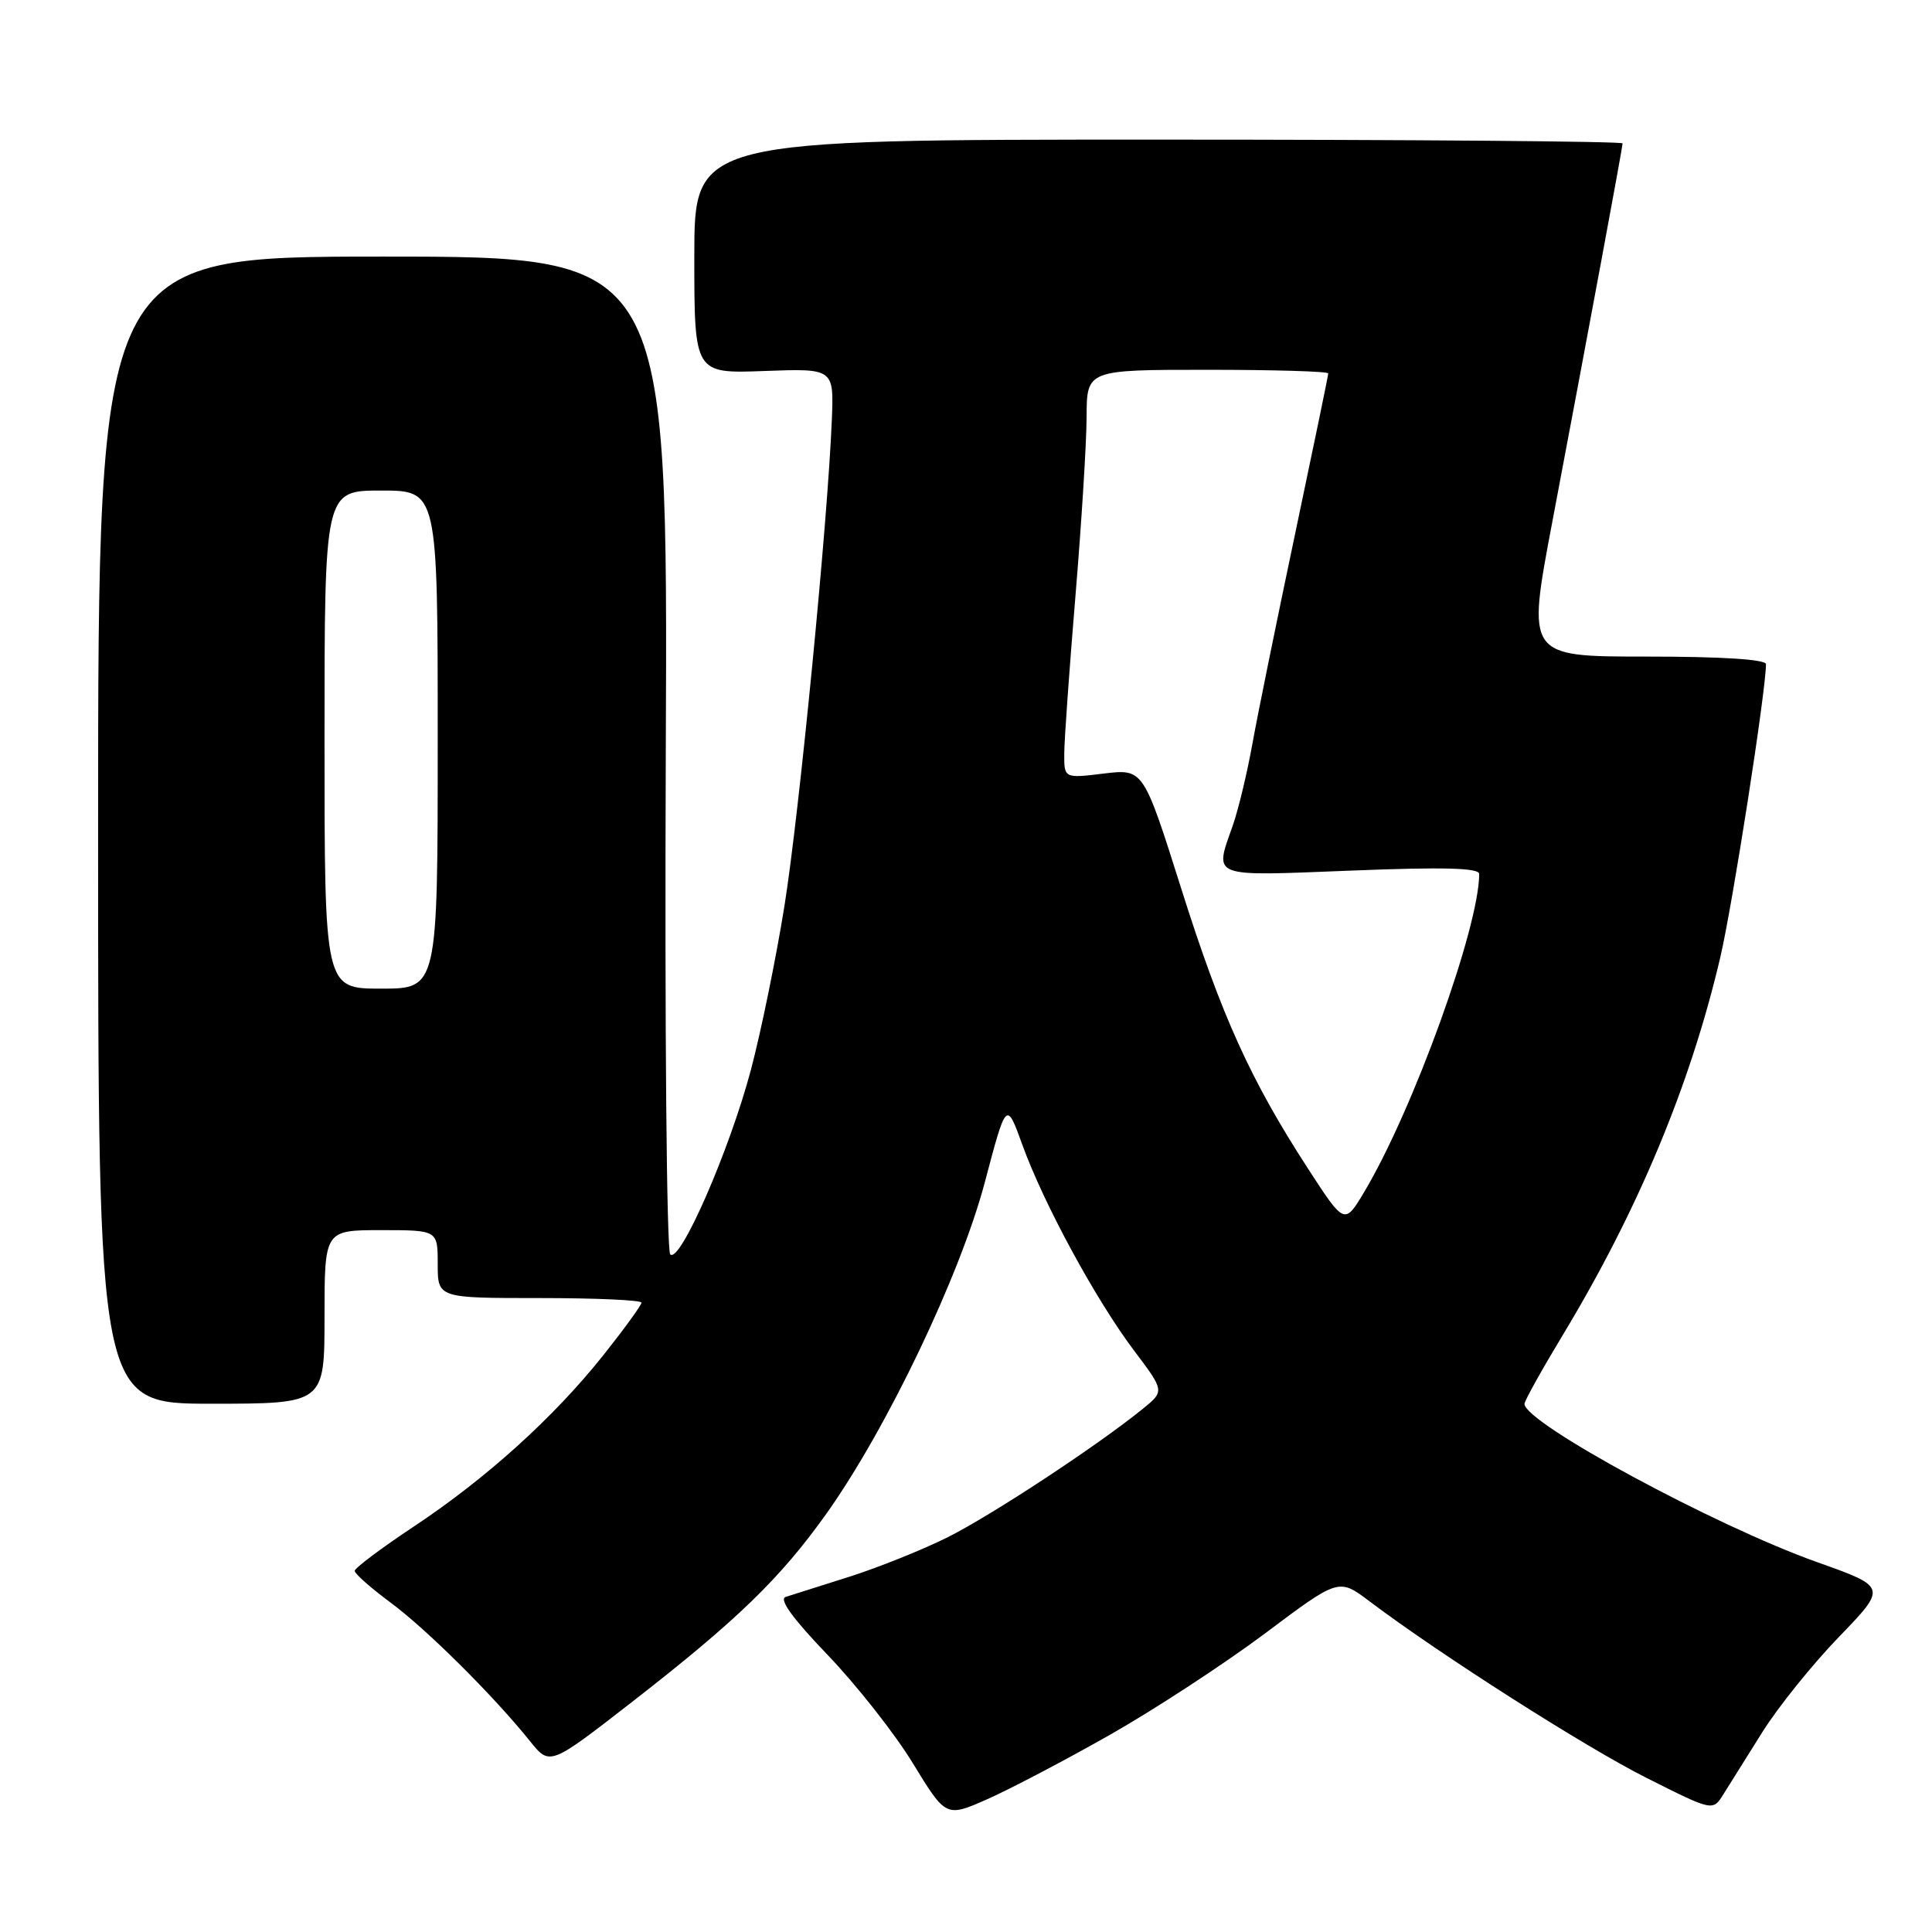 <?xml version="1.0" encoding="UTF-8" standalone="no"?>
<!DOCTYPE svg PUBLIC "-//W3C//DTD SVG 1.1//EN" "http://www.w3.org/Graphics/SVG/1.1/DTD/svg11.dtd" >
<svg xmlns="http://www.w3.org/2000/svg" xmlns:xlink="http://www.w3.org/1999/xlink" version="1.1" viewBox="0 0 256 256">
 <g >
 <path fill="currentColor"
d=" M 147.11 229.85 C 153.02 226.49 162.26 220.45 167.63 216.43 C 177.39 209.11 177.39 209.11 181.45 212.17 C 190.85 219.26 210.12 231.54 218.23 235.61 C 226.96 240.00 226.96 240.00 228.36 237.75 C 229.13 236.51 231.46 232.80 233.53 229.50 C 235.60 226.20 240.16 220.53 243.67 216.90 C 250.05 210.29 250.05 210.29 240.77 206.99 C 227.20 202.16 202.00 188.53 202.00 186.02 C 202.00 185.63 204.28 181.53 207.07 176.91 C 217.07 160.34 223.98 143.78 227.95 126.84 C 229.57 119.93 234.00 91.51 234.00 88.01 C 234.00 87.37 228.13 87.00 218.15 87.00 C 202.31 87.00 202.31 87.00 205.67 69.25 C 210.67 42.82 214.99 19.57 215.00 19.00 C 215.00 18.73 187.32 18.50 153.50 18.50 C 92.00 18.50 92.00 18.50 92.00 34.00 C 92.00 49.50 92.00 49.50 101.25 49.16 C 110.50 48.82 110.50 48.82 110.22 55.66 C 109.68 69.09 105.91 107.72 103.95 120.00 C 102.85 126.88 100.85 136.65 99.51 141.72 C 96.67 152.42 90.09 167.49 88.81 166.21 C 88.33 165.73 88.07 136.00 88.22 99.67 C 88.50 34.00 88.50 34.00 50.75 34.00 C 13.00 34.00 13.00 34.00 13.00 110.00 C 13.00 186.00 13.00 186.00 28.00 186.00 C 43.00 186.00 43.00 186.00 43.00 174.50 C 43.00 163.00 43.00 163.00 50.50 163.00 C 58.00 163.00 58.00 163.00 58.00 167.50 C 58.00 172.00 58.00 172.00 71.50 172.00 C 78.92 172.00 85.00 172.27 85.00 172.61 C 85.00 172.94 82.72 176.08 79.93 179.59 C 73.36 187.84 64.44 195.90 54.75 202.33 C 50.49 205.16 47.00 207.78 47.00 208.15 C 47.00 208.53 49.14 210.41 51.75 212.35 C 56.53 215.88 65.43 224.73 70.25 230.74 C 72.86 233.98 72.86 233.98 83.73 225.53 C 97.66 214.70 103.38 209.16 109.49 200.59 C 117.51 189.32 127.23 168.98 130.49 156.67 C 133.35 145.85 133.35 145.85 135.47 151.70 C 138.28 159.48 145.19 172.21 150.24 178.92 C 154.32 184.33 154.32 184.33 151.41 186.69 C 145.40 191.57 131.29 200.85 125.50 203.73 C 122.20 205.37 116.35 207.72 112.50 208.94 C 108.65 210.16 104.87 211.36 104.10 211.60 C 103.18 211.90 105.04 214.47 109.65 219.27 C 113.47 223.25 118.57 229.72 120.97 233.66 C 125.35 240.82 125.35 240.82 130.85 238.39 C 133.87 237.05 141.19 233.21 147.11 229.85 Z  M 173.35 154.90 C 165.70 143.11 161.84 134.60 156.50 117.68 C 151.50 101.87 151.50 101.87 146.25 102.50 C 141.00 103.14 141.00 103.14 141.02 99.82 C 141.03 97.99 141.70 88.62 142.50 79.00 C 143.30 69.38 143.97 58.69 143.98 55.25 C 144.00 49.00 144.00 49.00 160.00 49.00 C 168.80 49.00 176.00 49.21 176.00 49.48 C 176.00 49.74 174.02 59.30 171.61 70.73 C 169.20 82.15 166.65 94.65 165.96 98.50 C 165.27 102.35 164.10 107.24 163.35 109.38 C 160.90 116.39 160.14 116.10 179.00 115.36 C 191.26 114.87 196.00 115.00 196.00 115.80 C 196.00 122.87 187.26 147.05 180.79 157.90 C 178.16 162.31 178.16 162.31 173.35 154.90 Z  M 43.00 98.00 C 43.00 65.00 43.00 65.00 50.50 65.00 C 58.00 65.00 58.00 65.00 58.00 98.00 C 58.00 131.00 58.00 131.00 50.50 131.00 C 43.00 131.00 43.00 131.00 43.00 98.00 Z "/>
</g>
</svg>
